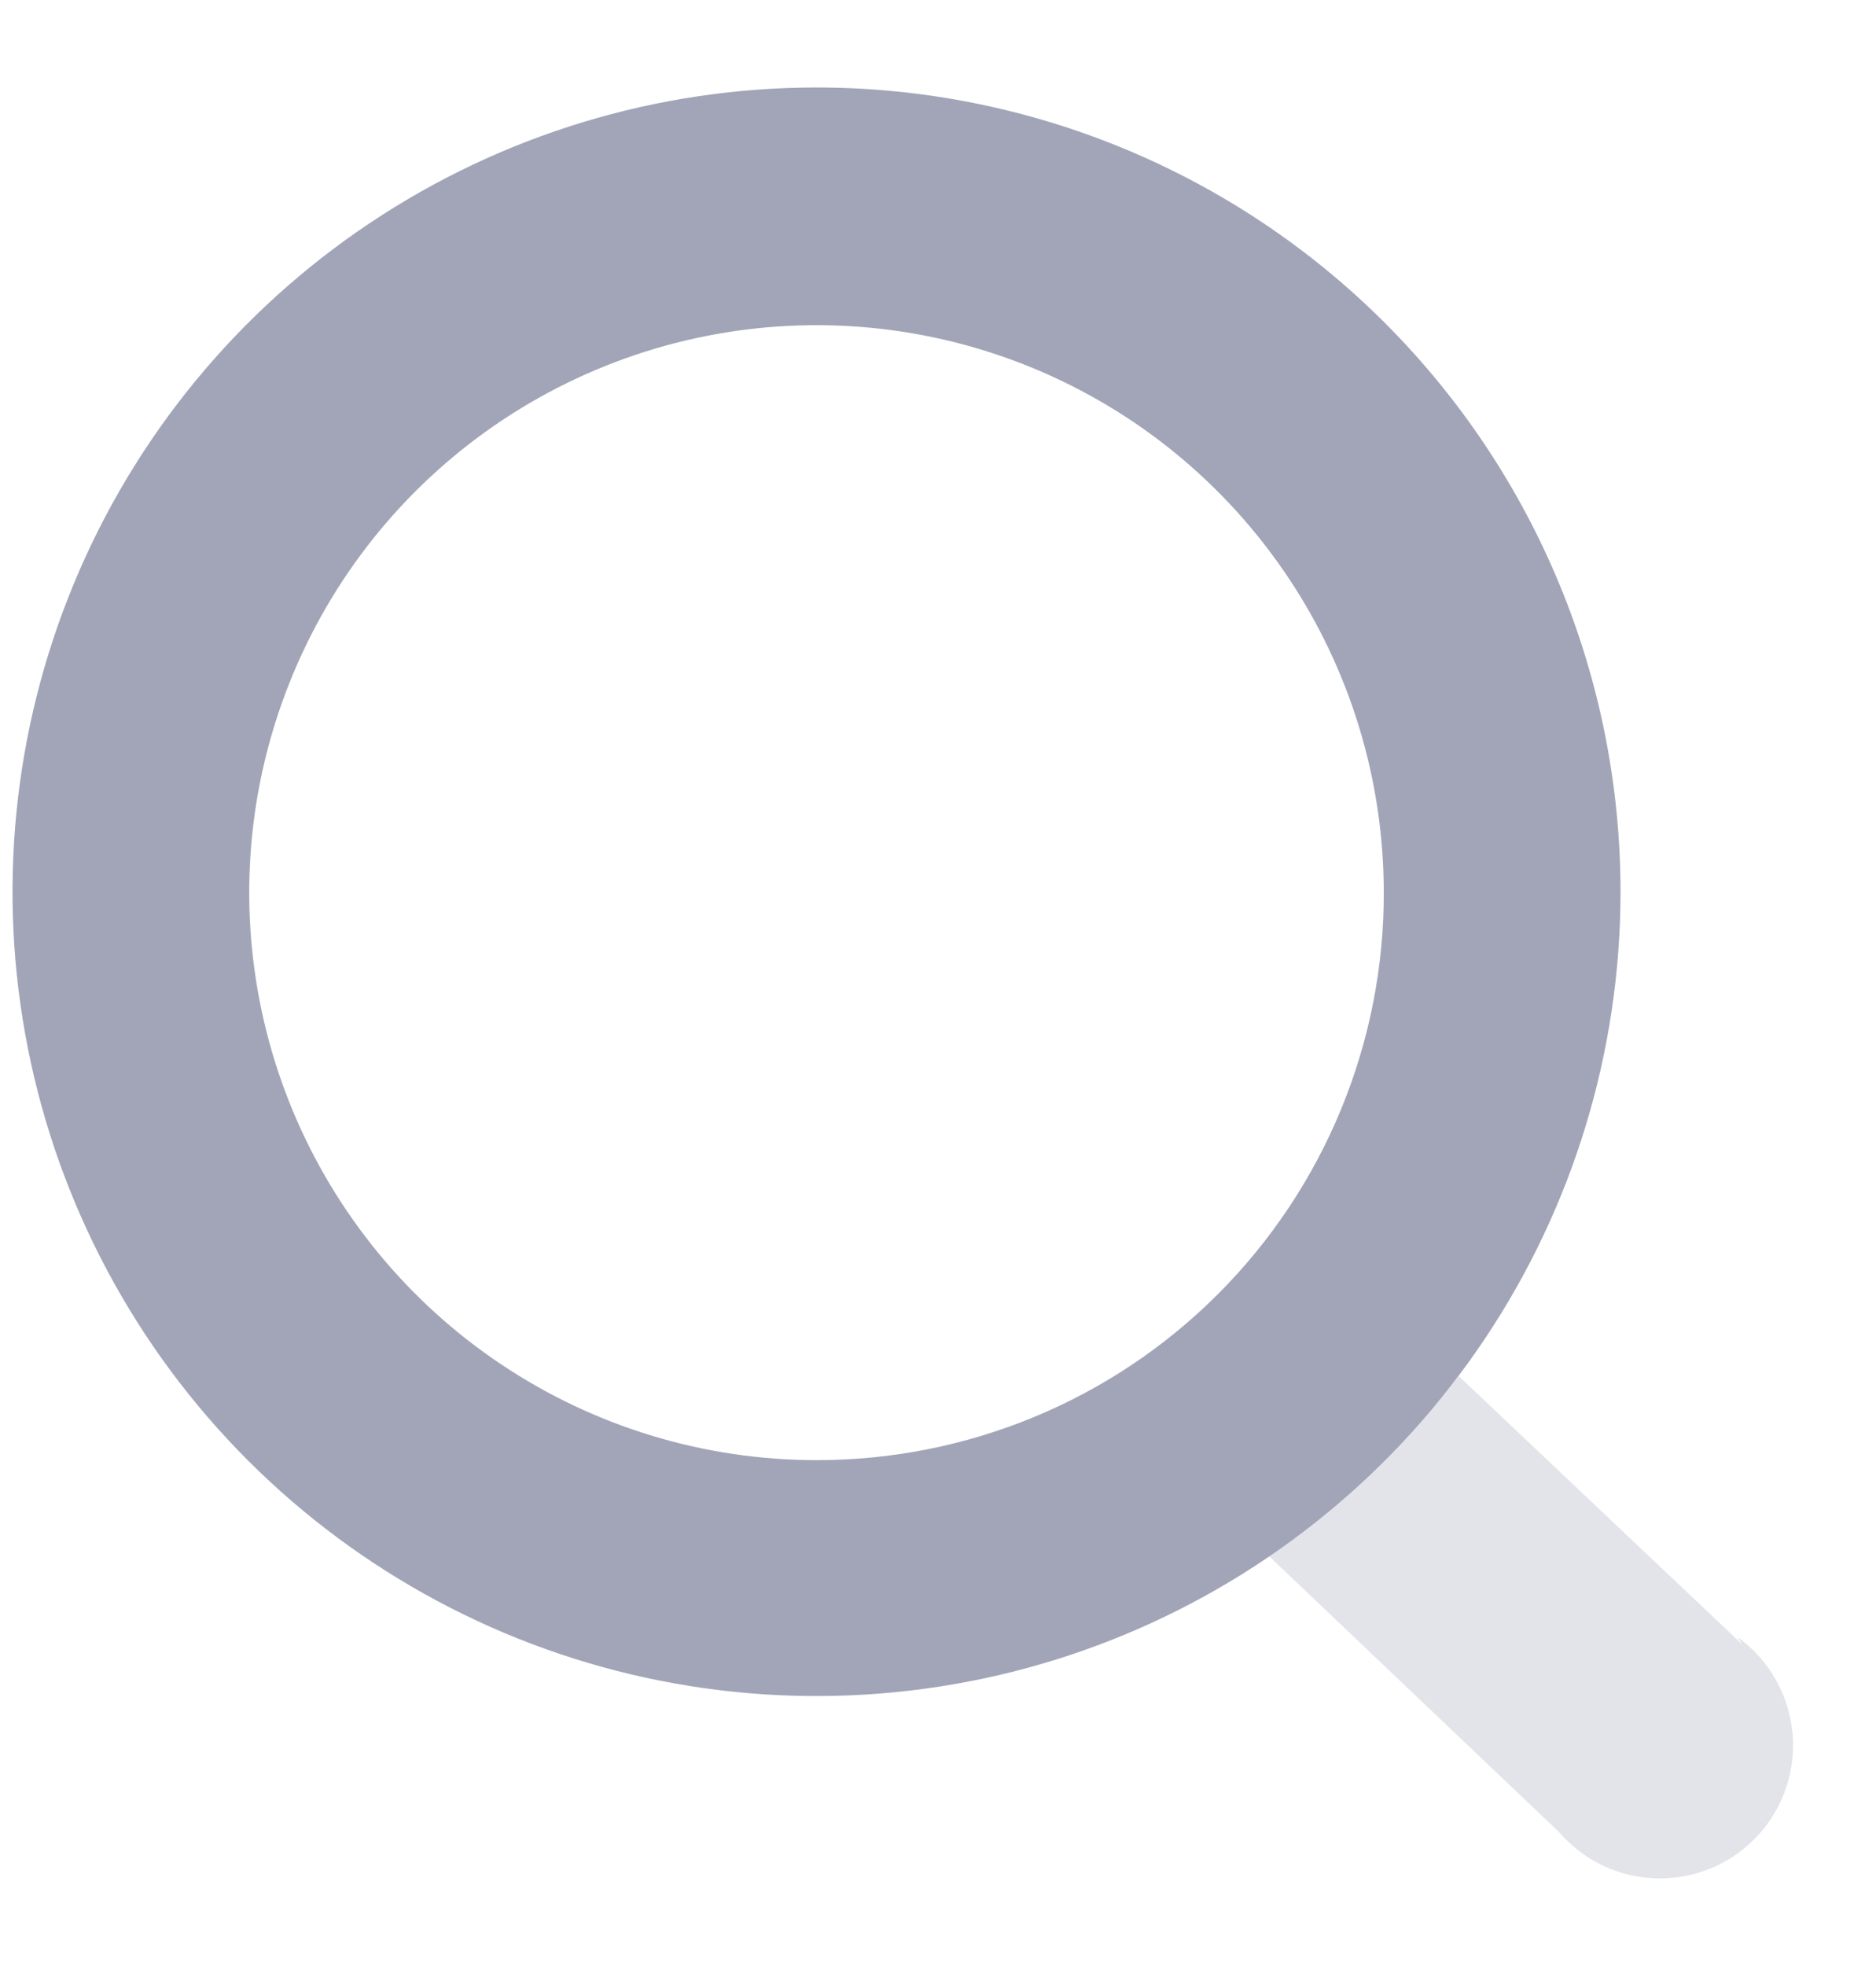 <svg width="21" height="22" viewBox="0 0 21 22" fill="none" xmlns="http://www.w3.org/2000/svg">
<path opacity="0.3" d="M19.5 18.399L16.33 15.399C15.727 16.175 15.005 16.85 14.19 17.399L17.45 20.499C17.587 20.659 17.757 20.788 17.947 20.878C18.138 20.968 18.346 21.016 18.556 21.019C18.767 21.023 18.976 20.982 19.17 20.899C19.363 20.816 19.537 20.692 19.68 20.537C19.822 20.382 19.93 20.198 19.996 19.998C20.063 19.798 20.086 19.586 20.064 19.376C20.042 19.166 19.976 18.964 19.87 18.782C19.765 18.599 19.621 18.442 19.45 18.319L19.5 18.399Z" fill="#A1A5B7"/>
<path d="M9.14 0.979C7.36 0.979 5.62 1.507 4.14 2.496C2.66 3.484 1.506 4.89 0.825 6.535C0.144 8.179 -0.034 9.989 0.313 11.735C0.66 13.48 1.517 15.084 2.776 16.343C4.035 17.601 5.638 18.459 7.384 18.806C9.13 19.153 10.94 18.975 12.584 18.294C14.229 17.613 15.634 16.459 16.623 14.979C17.612 13.499 18.14 11.759 18.14 9.979C18.14 7.592 17.192 5.303 15.504 3.615C13.816 1.927 11.527 0.979 9.14 0.979ZM9.14 16.339C7.885 16.339 6.657 15.967 5.613 15.269C4.569 14.572 3.755 13.581 3.274 12.421C2.793 11.261 2.667 9.985 2.911 8.754C3.156 7.522 3.759 6.391 4.646 5.502C5.533 4.614 6.664 4.008 7.895 3.762C9.126 3.516 10.403 3.64 11.563 4.119C12.724 4.598 13.716 5.411 14.415 6.454C15.114 7.497 15.488 8.723 15.49 9.979C15.493 10.814 15.33 11.641 15.012 12.413C14.694 13.186 14.227 13.887 13.637 14.478C13.047 15.069 12.346 15.538 11.574 15.857C10.802 16.176 9.975 16.34 9.14 16.339Z" fill="#A1A5B7"/>
</svg>
